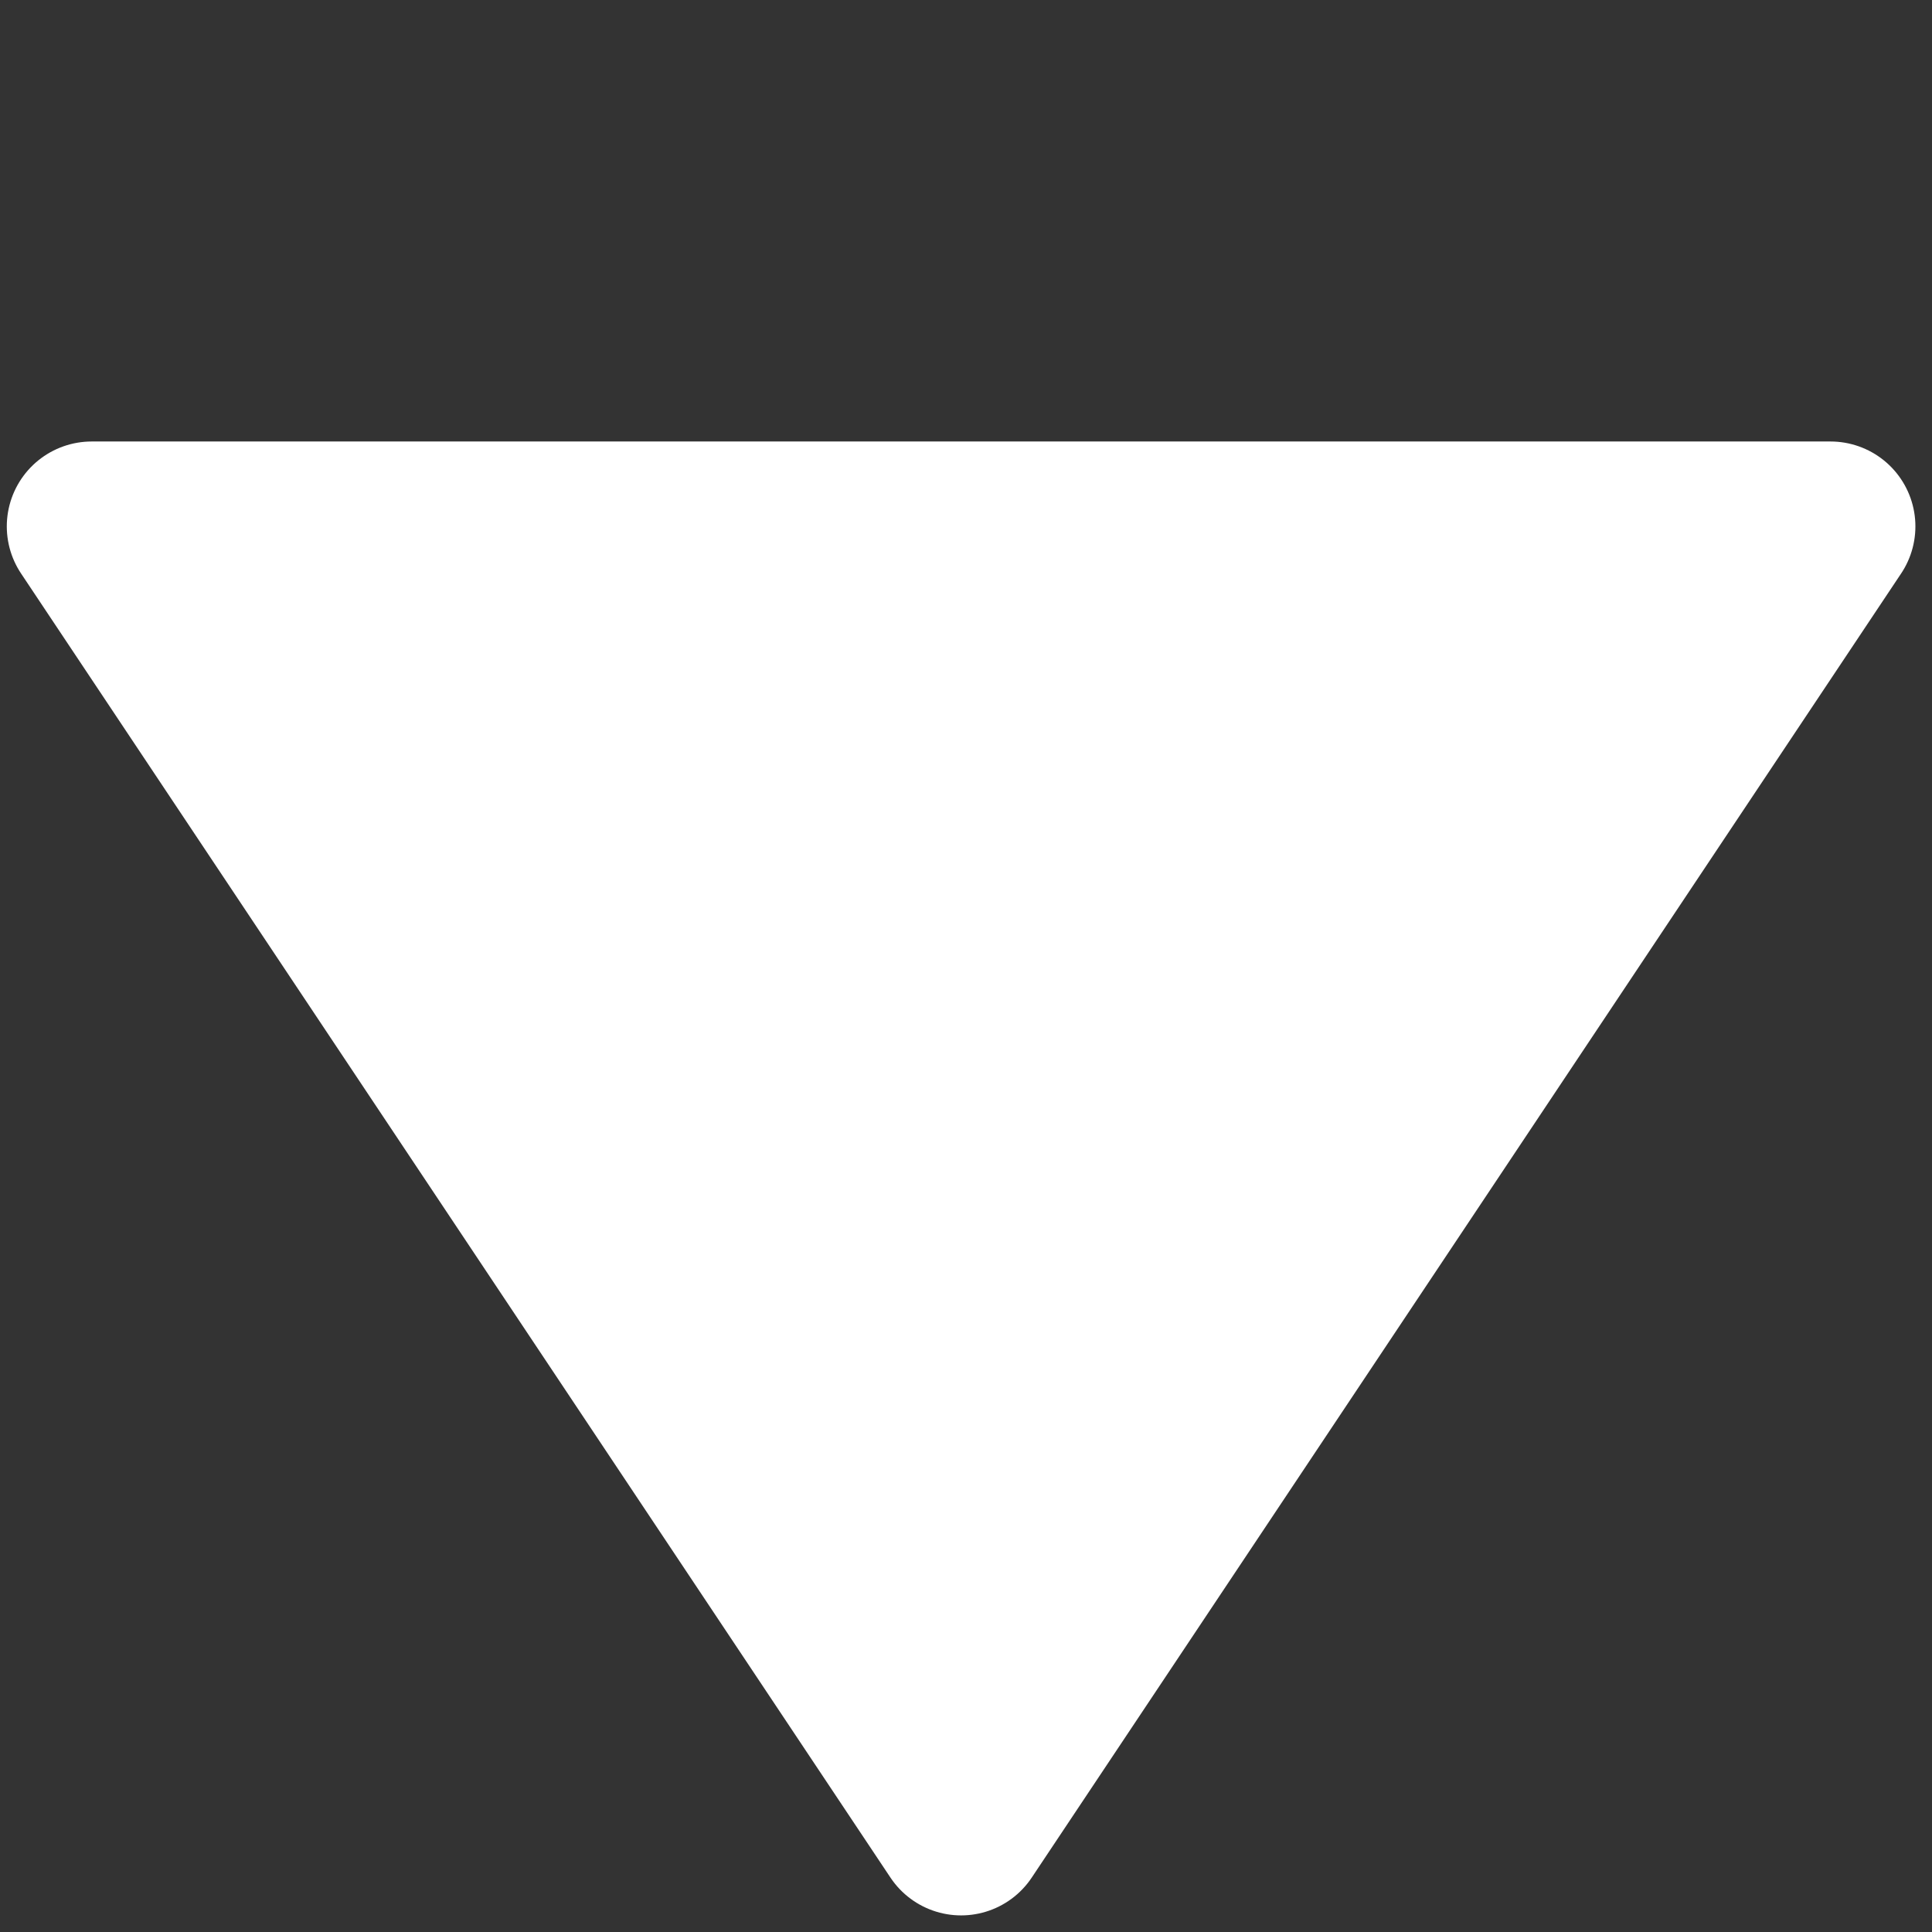<svg xmlns="http://www.w3.org/2000/svg" height="512" width="512">
    <rect width="100%" height="100%" fill="#333333" stroke="none"/>
    <g stroke="#fff" stroke-width="50" stroke-linejoin="round" fill="#fff" transform="scale(0.9) translate(27,27)">
        <path d="M0,128 H512 L256,512 Z"/>
    </g>
</svg>